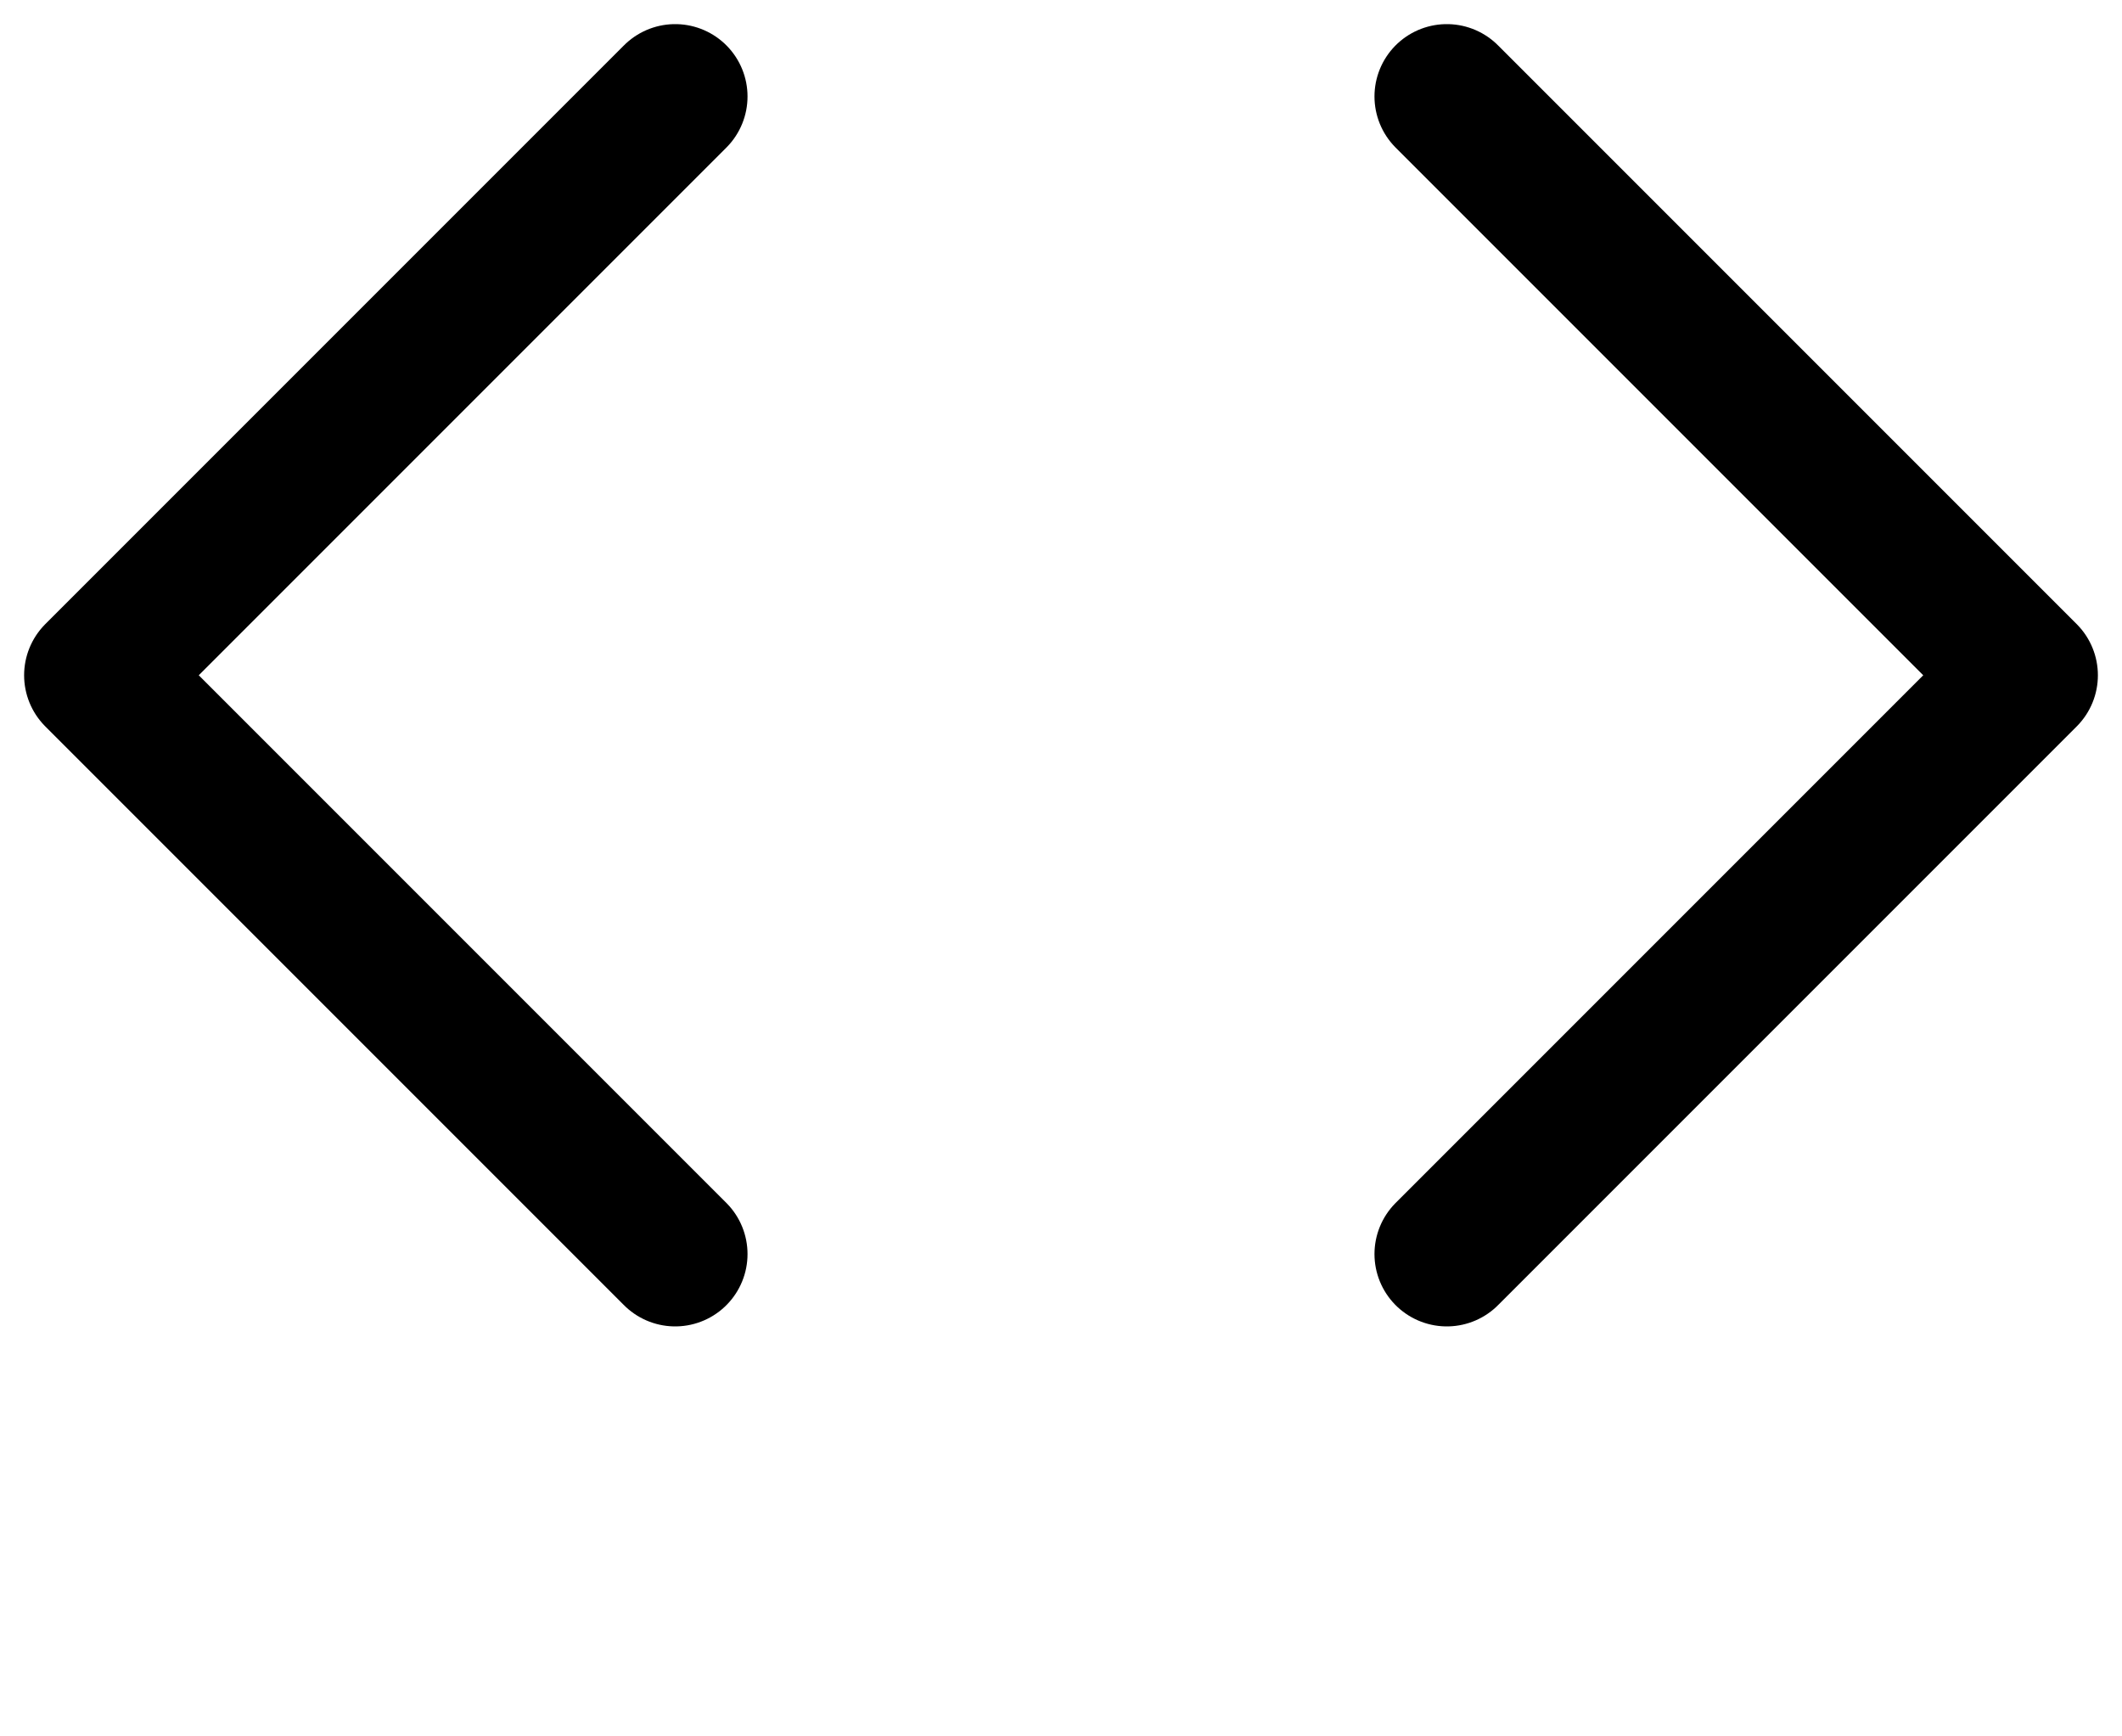 <?xml version="1.0" encoding="UTF-8"?>
<svg width="22px" height="18px" viewBox="0 0 22 18" version="1.1" xmlns="http://www.w3.org/2000/svg" xmlns:xlink="http://www.w3.org/1999/xlink">
    <title>code (1)</title>
    <g id="Protocol" stroke="none" stroke-width="1" fill="none" fill-rule="evenodd">
        <g id="Mobile-home-Copy-2" transform="translate(-19, -1427)">
            <rect fill="#FFFFFF" x="0" y="0" width="375" height="4251"></rect>
            <g id="code-(1)" transform="translate(20, 1428)" stroke="#000000" stroke-linecap="round" stroke-linejoin="round" stroke-width="1.5">
                <polyline id="Path" points="14 12 20 6 14 0"></polyline>
                <polyline id="Path" points="6 0 0 6 6 12"></polyline>
            </g>
        </g>
    </g>
</svg>